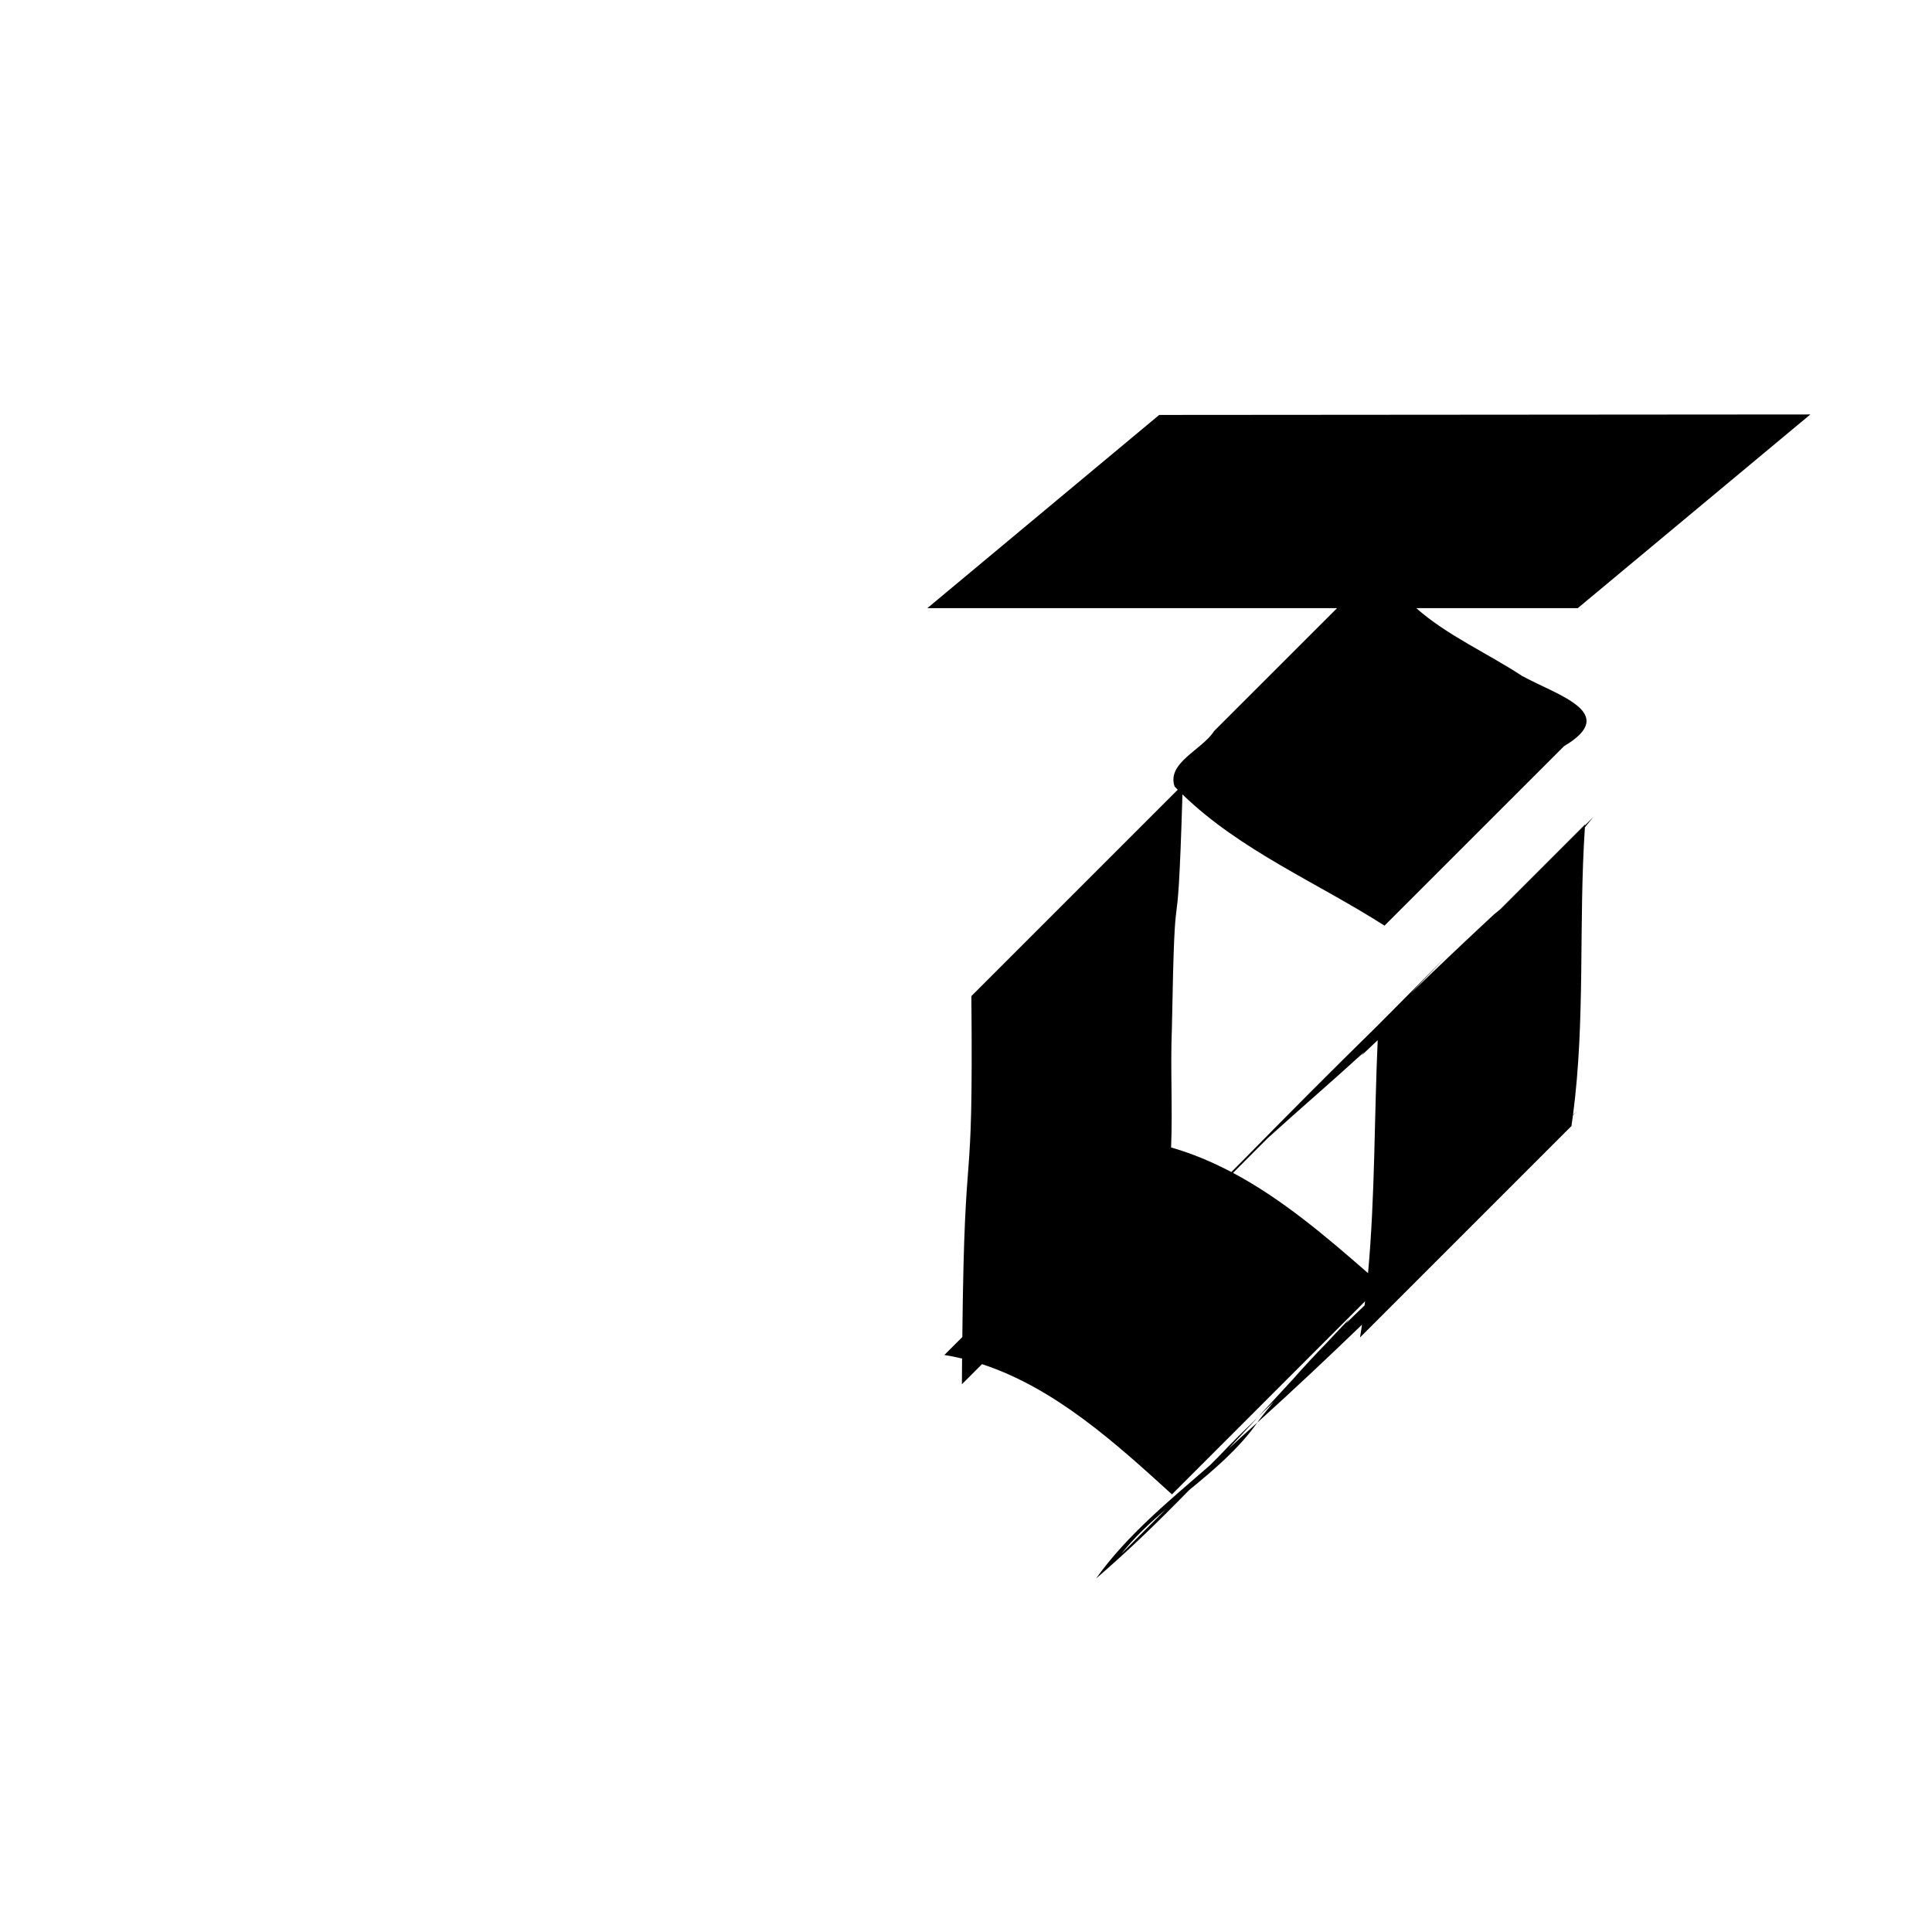<?xml version="1.0" encoding="UTF-8"?>
<svg xmlns:svg="http://www.w3.org/2000/svg" xmlns="http://www.w3.org/2000/svg" viewBox="0 0 1000 1000">
  <path transform="translate(-17000,0)" style="fill:#000000;fill-opacity:1;stroke:none" d="m 17937.031,214.518 -337.031,0.25 -120,100 212.062,0 -63.625,63.594 c -6.119,9.712 -24.781,16.462 -20.437,28.781 0.523,0.546 1.063,1.087 1.594,1.625 -35.594,35.604 -71.207,71.204 -106.813,106.812 1.065,114.581 -3.499,61.887 -4.687,176.469 -3.094,3.093 -6.188,6.188 -9.282,9.281 3.096,0.504 6.143,1.12 9.156,1.844 -0.04,4.433 -0.07,8.879 -0.09,13.312 3.468,-3.468 6.938,-6.938 10.406,-10.406 37.858,12.412 69.295,40.994 98.313,67.406 33.316,-33.317 66.652,-66.652 99.968,-99.969 -0.09,0.732 -0.19,1.456 -0.281,2.188 -3.245,3.091 -6.465,6.2 -9.656,9.344 0.613,-0.809 1.212,-1.619 1.812,-2.438 -4.089,4.271 -8.137,8.584 -12.187,12.906 -5.855,6.034 -11.59,12.186 -17.156,18.5 -5.942,6.443 -11.896,12.899 -17.844,19.344 2.718,-2.639 5.408,-5.297 8.125,-7.938 -2.592,3.149 -5.155,6.326 -7.657,9.562 -0.309,0.452 -0.621,0.898 -0.937,1.344 18.373,-16.577 36.385,-33.518 54.187,-50.688 -0.323,2.21 -0.672,4.419 -1.031,6.625 36.474,-36.474 72.964,-72.964 109.438,-109.438 0.276,-1.864 0.534,-3.727 0.781,-5.594 0.719,-0.718 1.437,-1.438 2.156,-2.156 -0.589,0.536 -1.488,1.358 -2.125,1.938 6.48,-49.294 2.831,-99.28 6.157,-148.812 1.465,-1.773 2.939,-3.549 4.374,-5.344 l -4.312,4.312 c 0.01,-0.146 0.02,-0.292 0.03,-0.438 -14.592,14.593 -29.188,29.188 -43.781,43.781 -1.311,1.123 -2.481,2.102 -3.344,2.75 -14.6,13.534 -29.024,27.255 -43.344,41.094 6.316,-6.499 12.597,-13.027 18.876,-19.562 -12.031,12.151 -24.089,24.261 -36.157,36.375 -23.389,22.921 -46.496,46.154 -69.437,69.531 -1.974,1.974 -3.933,3.963 -5.906,5.938 -9.934,-5.235 -20.29,-9.596 -31.188,-12.719 0.823,-20.195 -0.415,-41.263 0.406,-61.562 1.763,-96.152 2.599,-25.076 5.469,-121.188 29.889,29.029 69.733,45.642 104.594,67.938 30.978,-30.978 61.959,-61.929 92.937,-92.906 28.941,-17.19 -2.982,-26.119 -21.812,-36.375 -17.193,-11.379 -38.849,-20.96 -54.688,-35.062 l 83.594,0 c 41.927,-34.921 84.495,-70.365 120.373,-100.25 z m -286.25,521.812 c -2.705,2.441 -5.404,4.888 -8.125,7.312 -2.223,2.106 -4.505,4.158 -6.781,6.219 5.14,-5.487 10.274,-10.973 15.375,-16.5 -6.912,6.711 -13.784,13.435 -20.344,20.406 -1.552,1.552 -3.104,3.104 -4.656,4.656 -20.985,18.298 -42.787,35.978 -58.969,58.656 16.802,-14.477 32.751,-29.941 48.281,-45.875 12.807,-10.503 25.554,-21.243 35.219,-34.875 z m 62.313,-197.938 c -1.809,40.152 -1.338,80.561 -5,120.594 -21.721,-18.983 -44.379,-38.306 -69.876,-51.906 5.977,-5.973 11.938,-11.958 17.907,-17.938 16.538,-15.021 33.517,-29.572 50,-44.656 -0.521,0.655 -1.048,1.31 -1.563,1.969 2.847,-2.675 5.699,-5.371 8.532,-8.062 z m -109.719,242.906 c -7.657,7.656 -15.313,15.312 -22.969,22.969 6.641,-8.48 14.592,-15.858 22.969,-22.969 z"/>
</svg>

